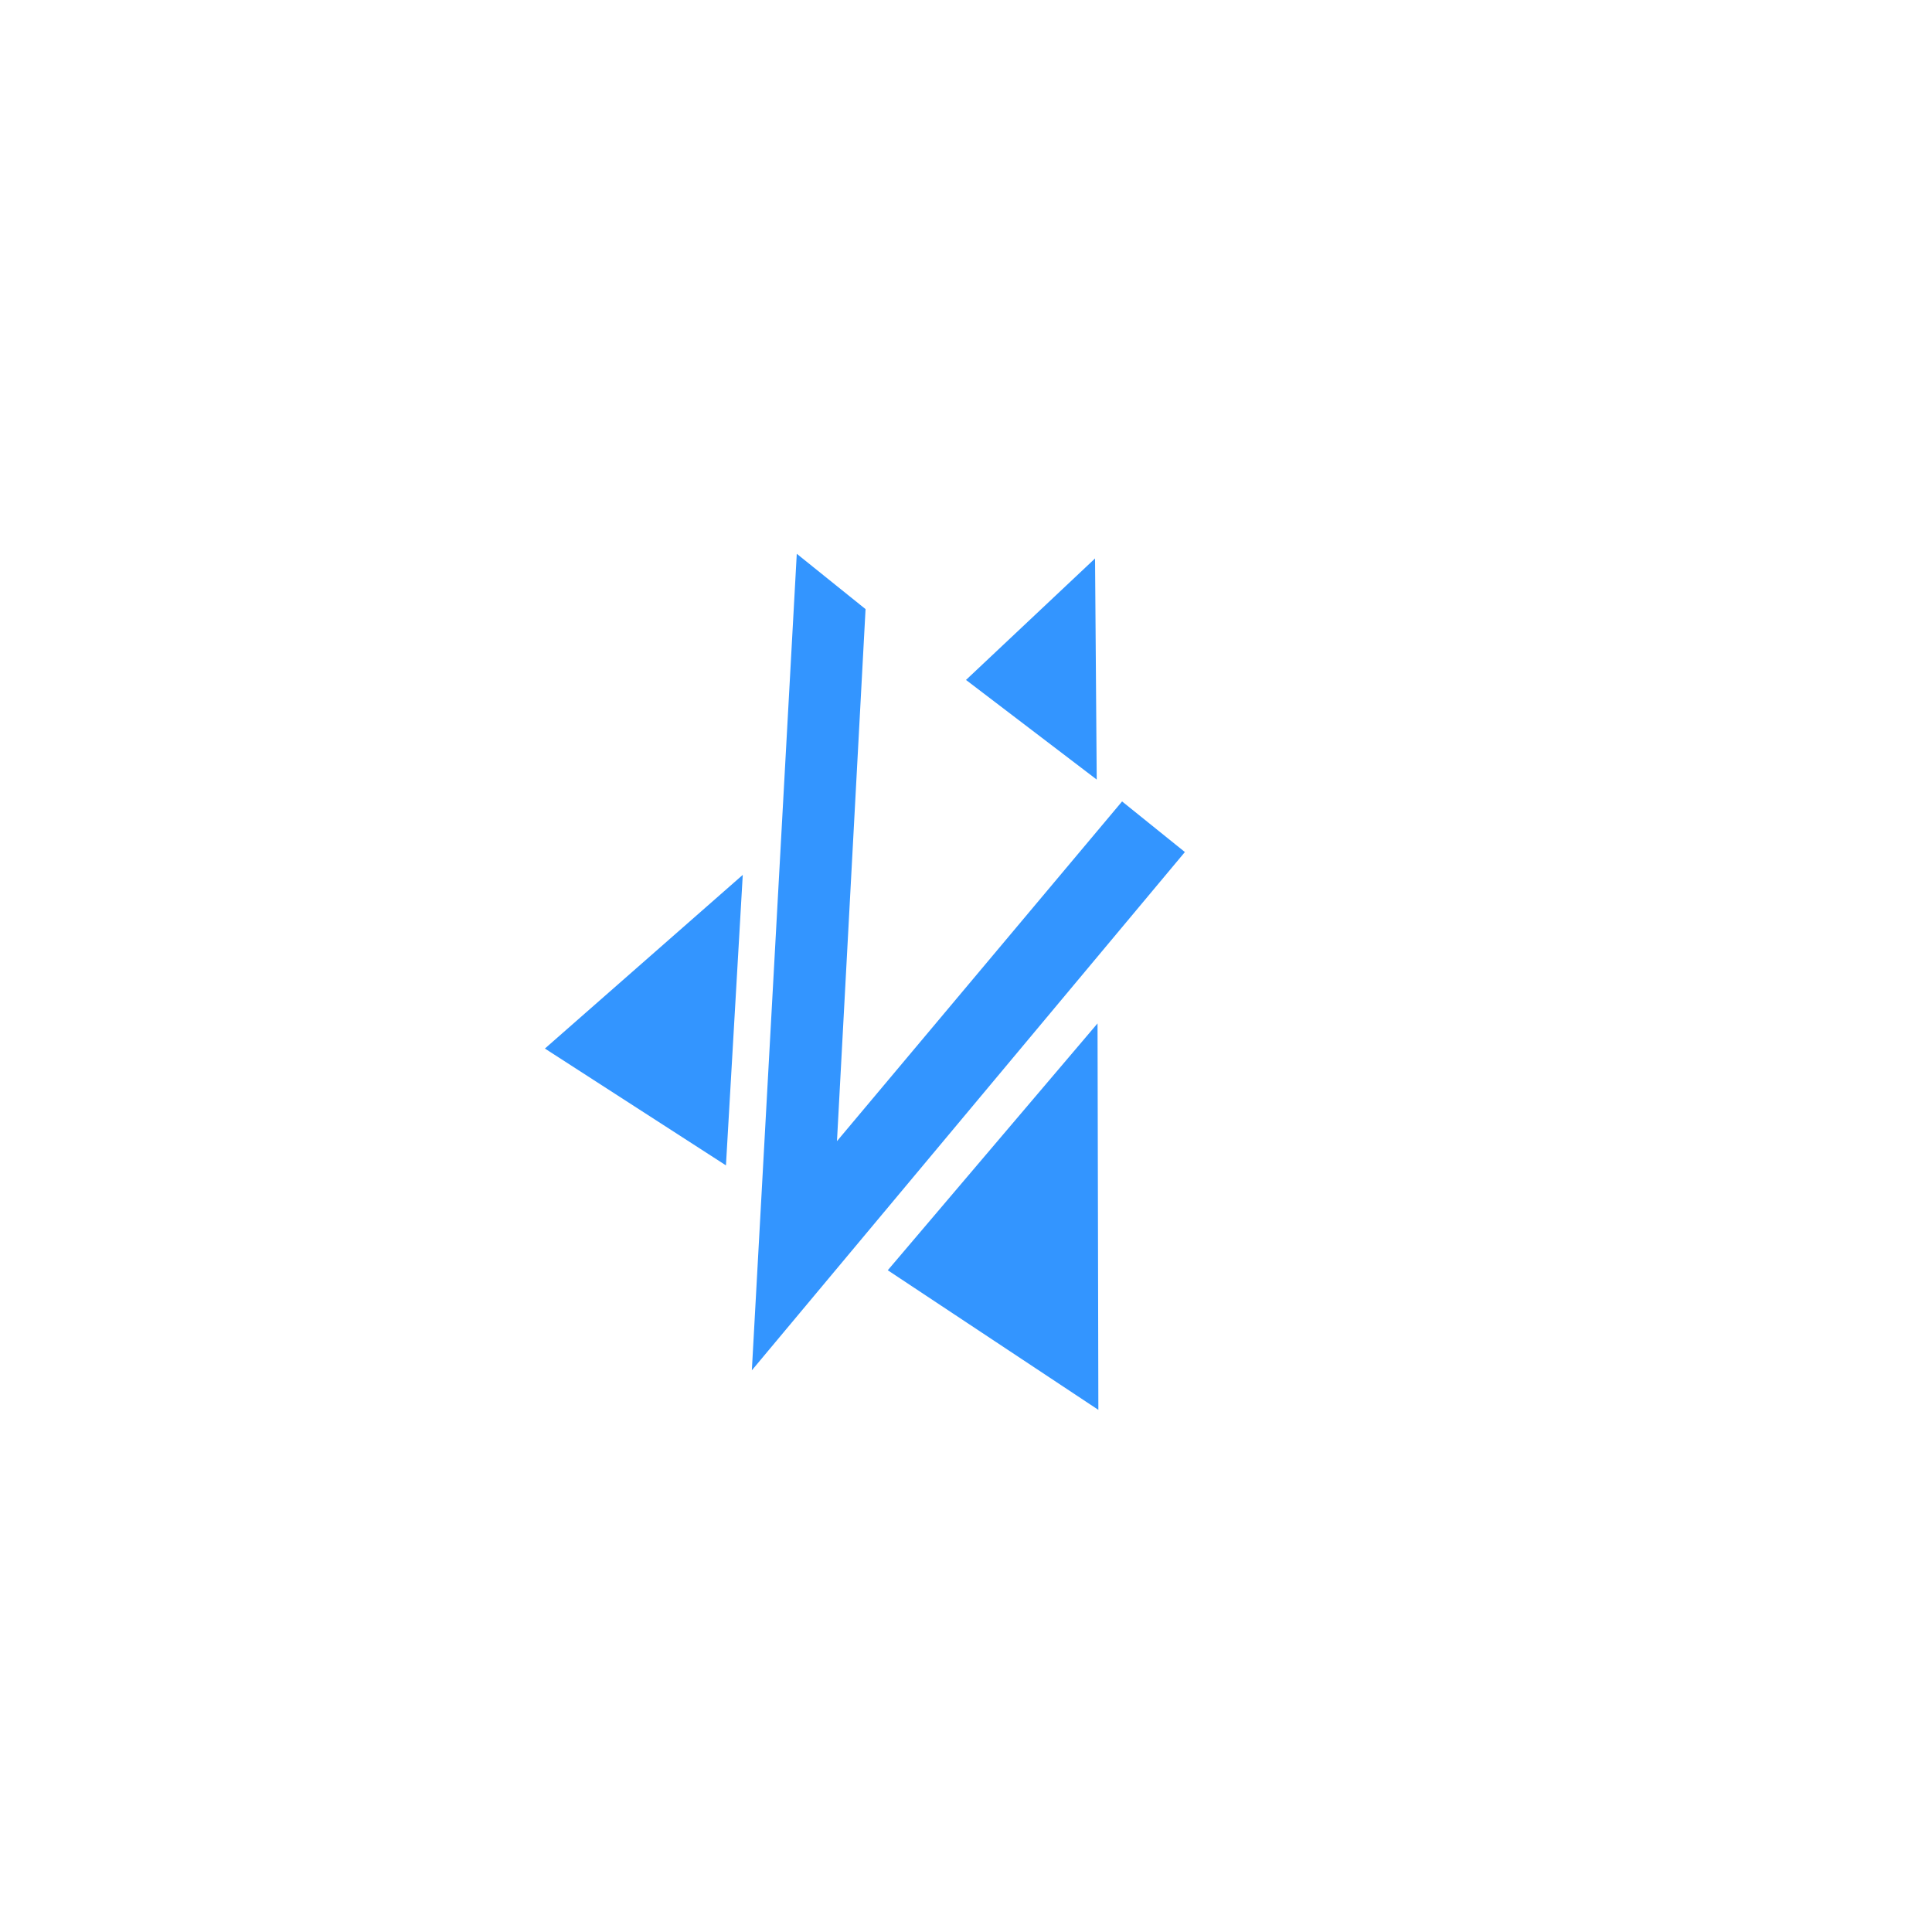 <?xml version="1.0" encoding="UTF-8" standalone="no"?>
<!DOCTYPE svg PUBLIC "-//W3C//DTD SVG 1.1//EN" "http://www.w3.org/Graphics/SVG/1.1/DTD/svg11.dtd">
<!-- Created with Vectornator (http://vectornator.io/) -->
<svg height="100%" stroke-miterlimit="10" style="fill-rule:nonzero;clip-rule:evenodd;stroke-linecap:round;stroke-linejoin:round;" version="1.1" viewBox="0 0 1000 1000" width="100%" xml:space="preserve" xmlns="http://www.w3.org/2000/svg" xmlns:vectornator="http://vectornator.io" xmlns:xlink="http://www.w3.org/1999/xlink">
<defs/>
<g id="Layer-1" vectornator:layerName="Layer 1">
<path d="M282.04 542.726L384.453 452.833L375.751 603.194L282.04 542.726Z" fill="#3395ff" fill-rule="nonzero" opacity="1" stroke="#007aff" stroke-linecap="butt" stroke-linejoin="round" stroke-width="0"/>
<path d="M459.506 657.484L568.082 529.711L568.51 729.741L459.506 657.484Z" fill="#3395ff" fill-rule="nonzero" opacity="1" stroke="#007aff" stroke-linecap="butt" stroke-linejoin="round" stroke-width="0"/>
<path d="M499.997 351.936L566.791 289.059L567.663 403.506L499.997 351.936Z" fill="#3395ff" fill-rule="nonzero" opacity="1" stroke="#007aff" stroke-linecap="butt" stroke-linejoin="round" stroke-width="0"/>
<path d="M412.41 286.64L448.009 315.277L433.215 590.651L580.784 414.82L613.297 441.017L389.157 709.275L412.41 286.64Z" fill="#3395ff" fill-rule="nonzero" opacity="1" stroke="#007aff" stroke-linecap="butt" stroke-linejoin="round" stroke-width="0"/>
</g>
</svg>
